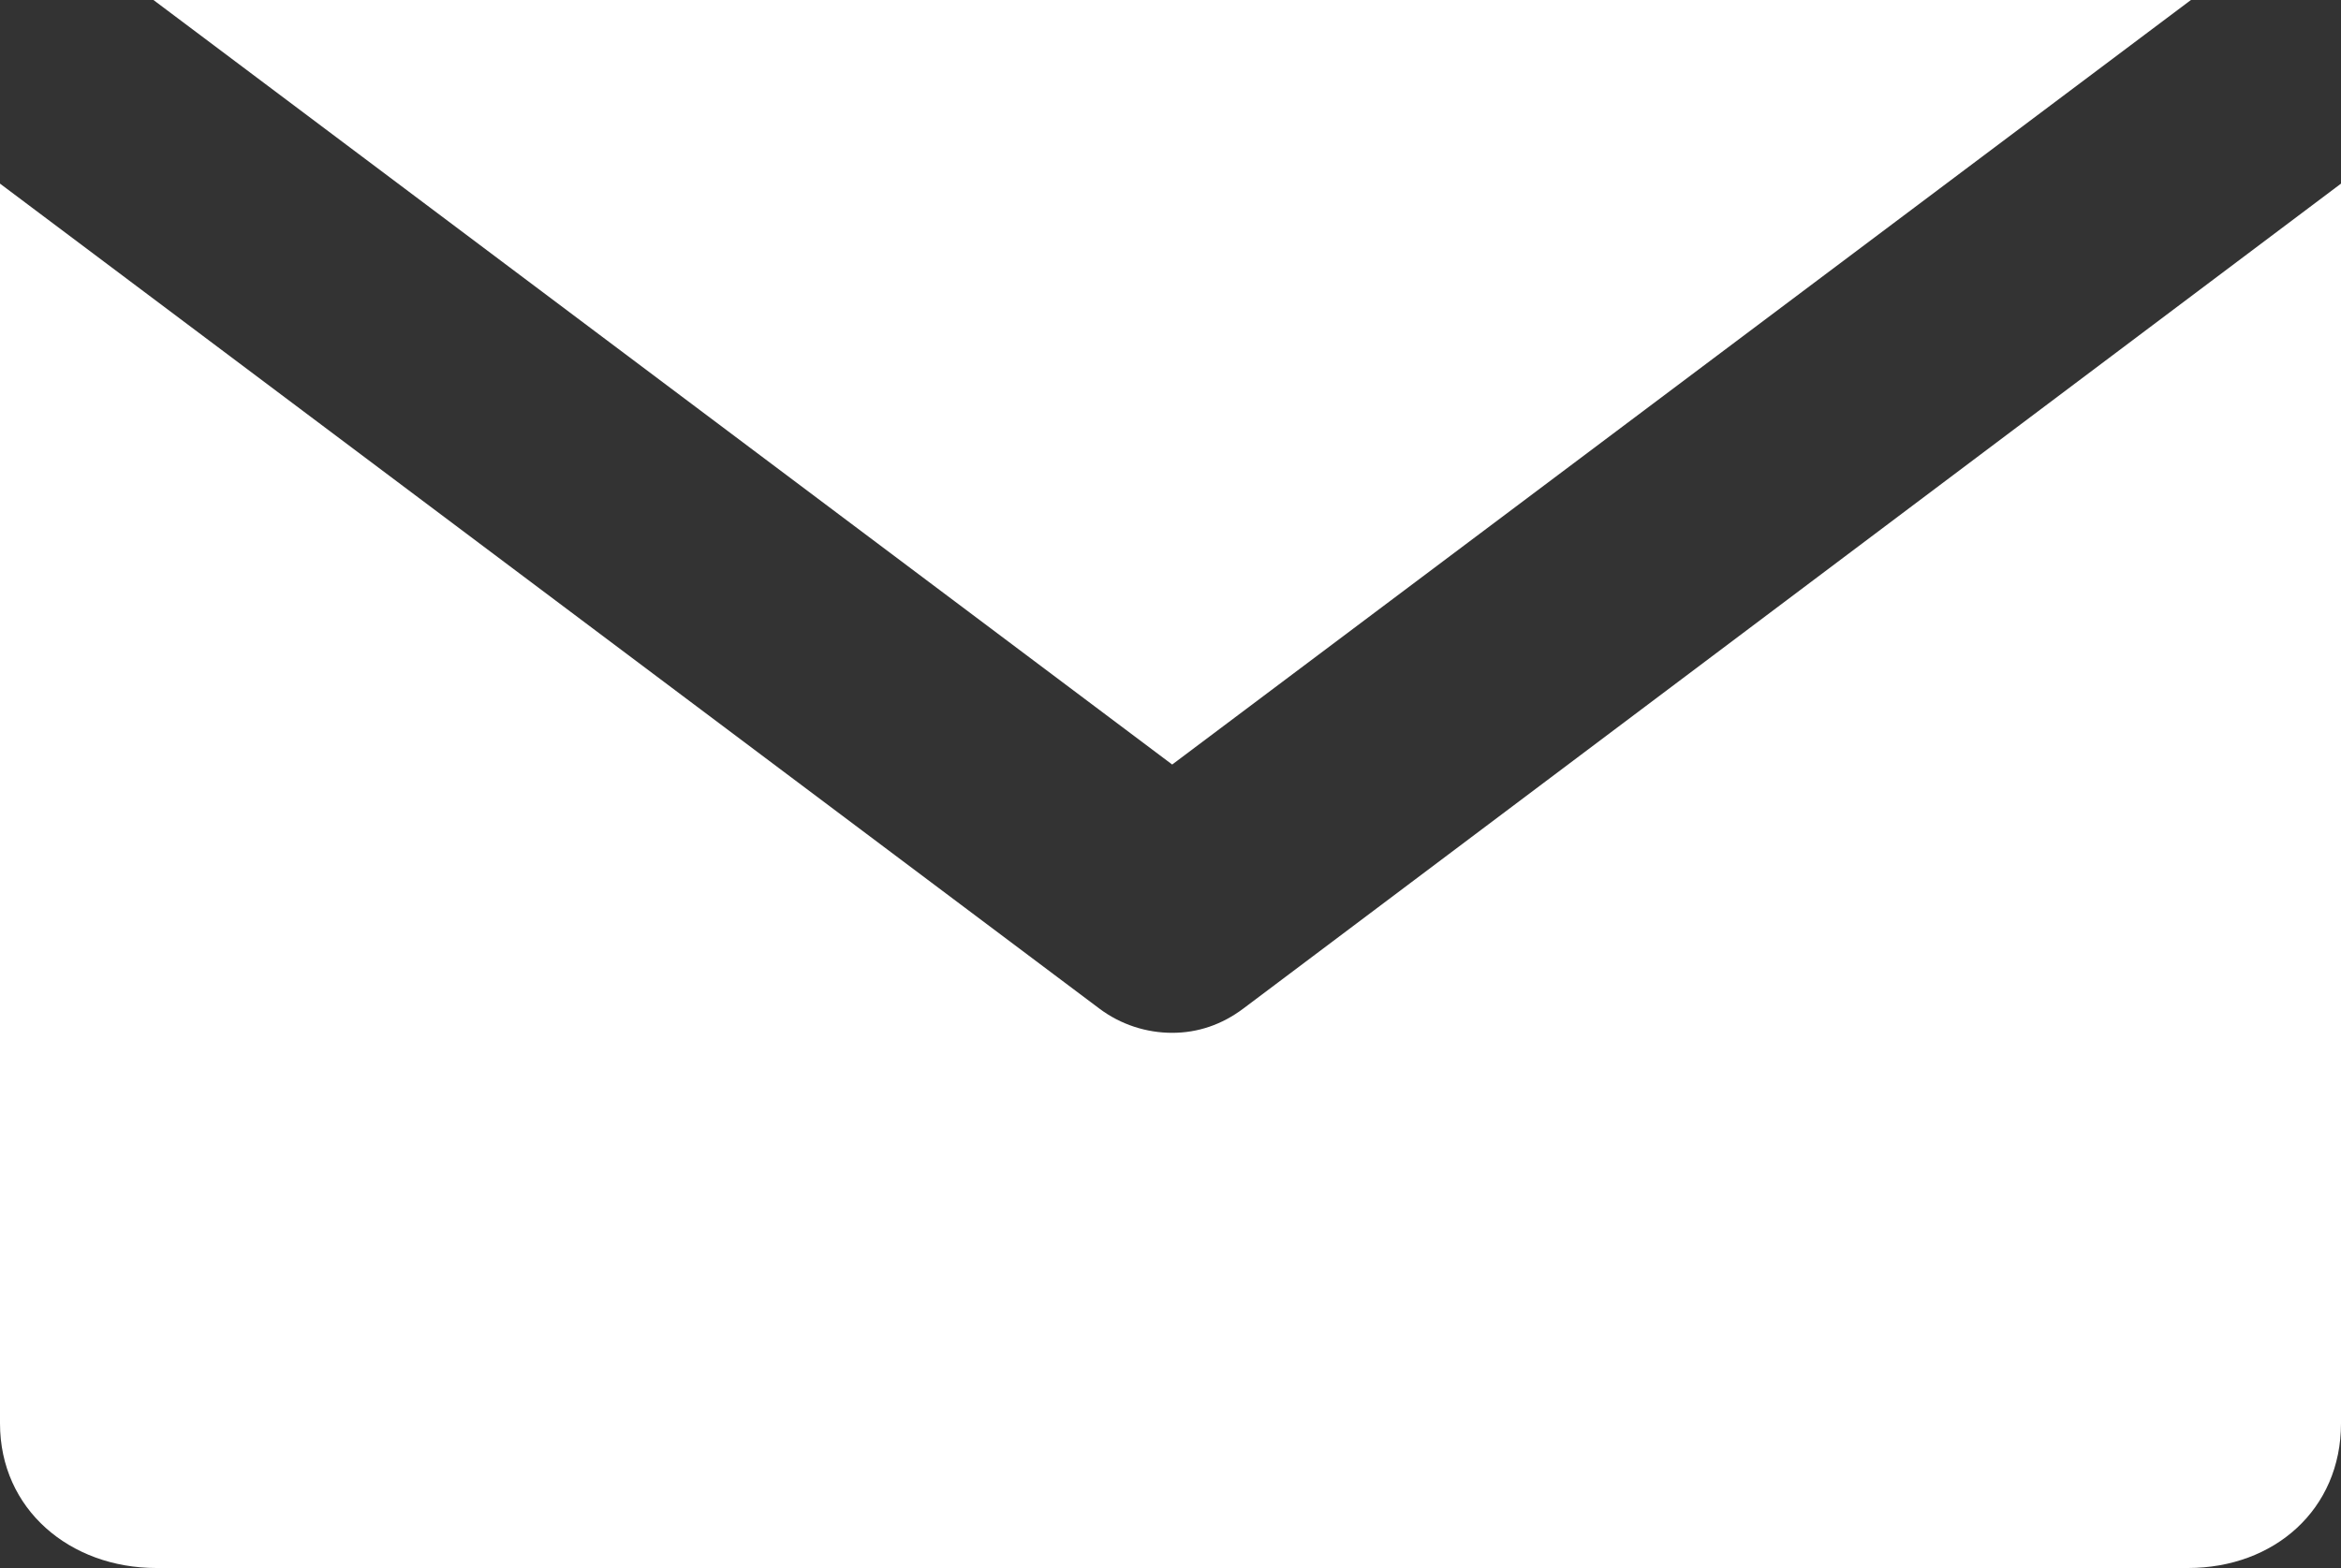 <svg xmlns="http://www.w3.org/2000/svg" xmlns:xlink="http://www.w3.org/1999/xlink" version="1.1" id="Layer_1" x="0px" y="0px" width="100px" height="67px" viewBox="0 0 100 67" enable-background="new 0 0 100 67" xml:space="preserve">
<rect x="0" y="0" width="100" height="67" fill="#333333" stroke="none"/>
<g style="fill:white">
<path d="M50.072,44.132c-1.093,0-2.191-0.345-3.111-1.036L0,7.846V60.82C0,64.502,2.995,67,6.677,67h86.789  c3.683,0,6.534-2.498,6.534-6.18V7.846l-46.89,35.25C52.19,43.787,51.164,44.132,50.072,44.132z"/>
<polygon points="93.589,0 50.072,32.668 6.555,0 "/>
</g>
</svg>
